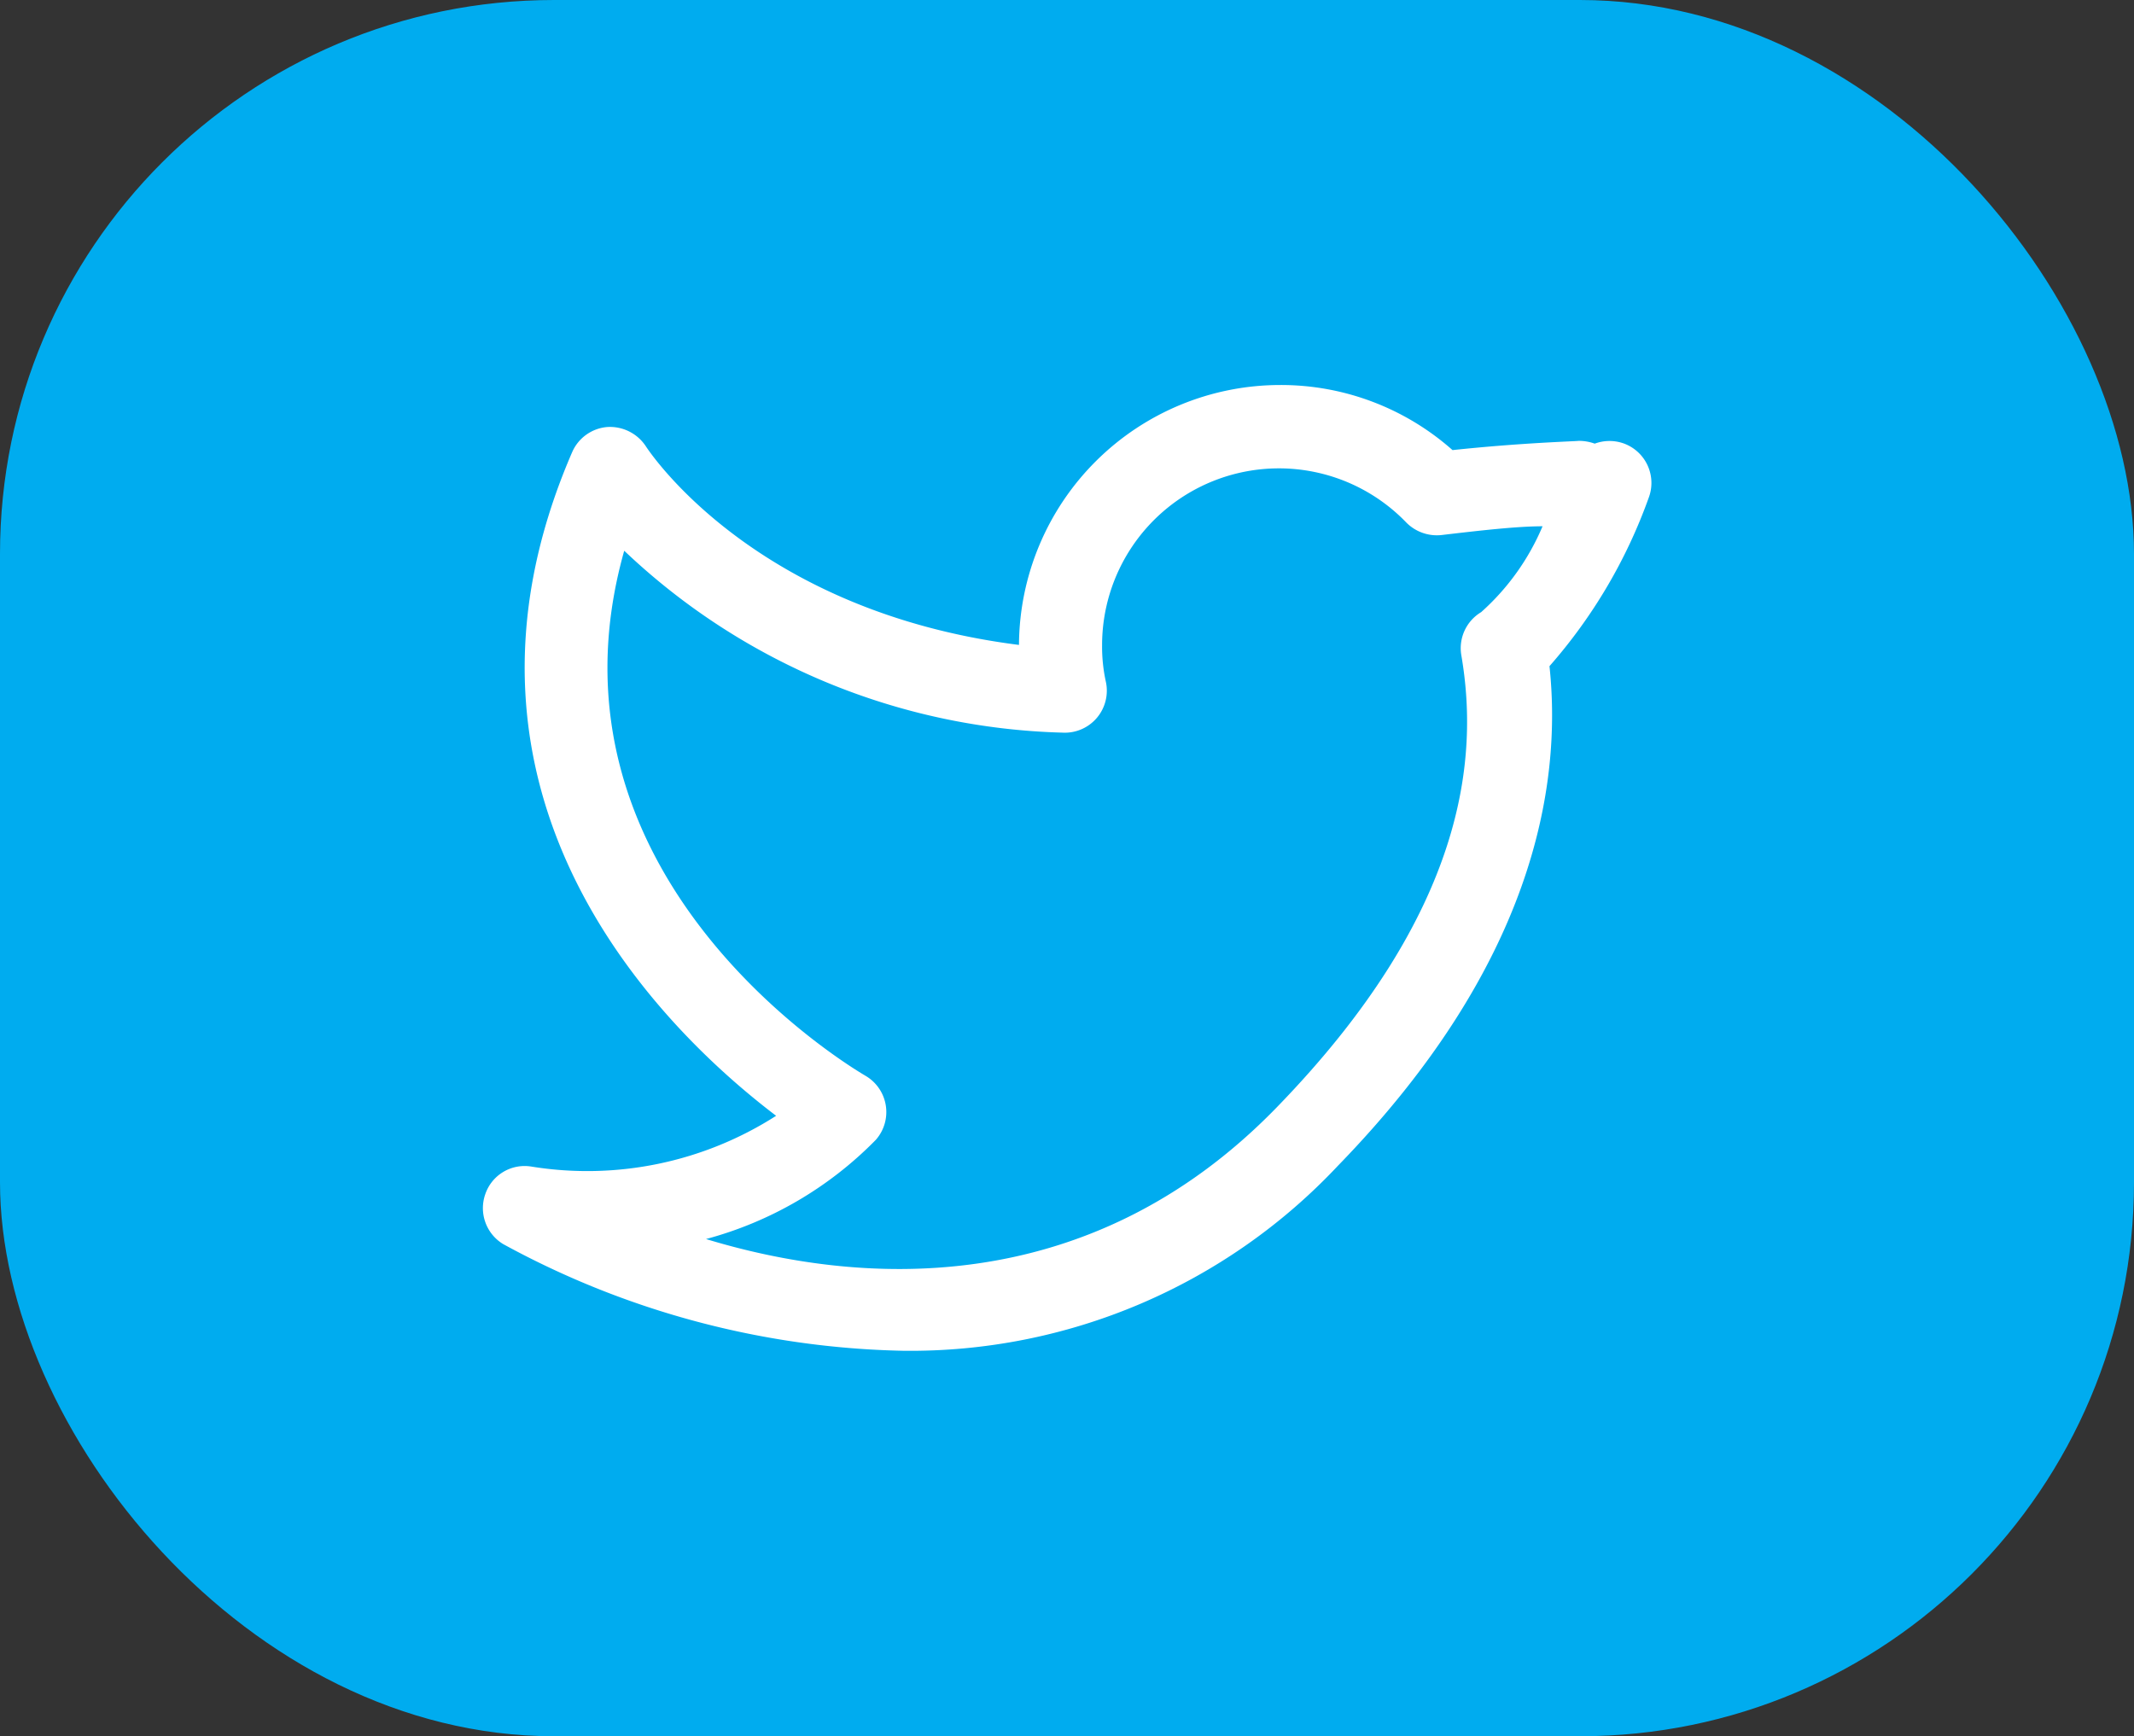 <svg id="Layer_1" data-name="Layer 1" xmlns="http://www.w3.org/2000/svg" viewBox="0 0 46.22 37.61"><rect x="0" y="0" width="46.22" height="37.61" fill="#333333" stroke="none"/><title>17</title><g id="_Group_" data-name="&lt;Group&gt;"><rect id="_Rectangle_" data-name="&lt;Rectangle&gt;" width="46.22" height="37.61" rx="12" ry="12" style="fill:#00acef"/><path id="_Compound_Path_" data-name="&lt;Compound Path&gt;" d="M879.27,406.64a18.83,18.83,0,0,1-8.66-2.31,0.91,0.91,0,0,1-.39-1.08,0.9,0.9,0,0,1,1-.6,7.58,7.58,0,0,0,5.3-1.1c-2.37-1.8-7.67-6.86-4.42-14.37a0.91,0.91,0,0,1,.76-0.55,0.93,0.93,0,0,1,.84.42c0.1,0.15,2.38,3.58,8.08,4.3a5.66,5.66,0,0,1,5.66-5.63,5.6,5.6,0,0,1,3.73,1.41c1.5-.16,2.67-0.19,2.73-0.2a1,1,0,0,1,.35.06,0.92,0.92,0,0,1,.64,0,0.91,0.91,0,0,1,.53,1.17,11.28,11.28,0,0,1-2.15,3.65c0.28,2.63-.37,6.49-4.58,10.82A12.7,12.7,0,0,1,879.27,406.64Zm-4.3-2.43c3.26,1,8.27,1.4,12.39-2.84s4.38-7.59,4-9.8a0.91,0.91,0,0,1,.43-0.93,5.2,5.2,0,0,0,1.33-1.86c-0.55,0-1.34.09-2.19,0.19a0.93,0.93,0,0,1-.76-0.27,3.83,3.83,0,0,0-6.59,2.66,3.53,3.53,0,0,0,.08.78,0.91,0.91,0,0,1-.94,1.11,14.33,14.33,0,0,1-9.49-3.94c-2,7.08,4.9,11.18,5.22,11.37a0.91,0.91,0,0,1,.23,1.39A8.07,8.07,0,0,1,875,404.22Z" transform="translate(-859.71 -377.38)" style="fill:#fff"/></g></svg>